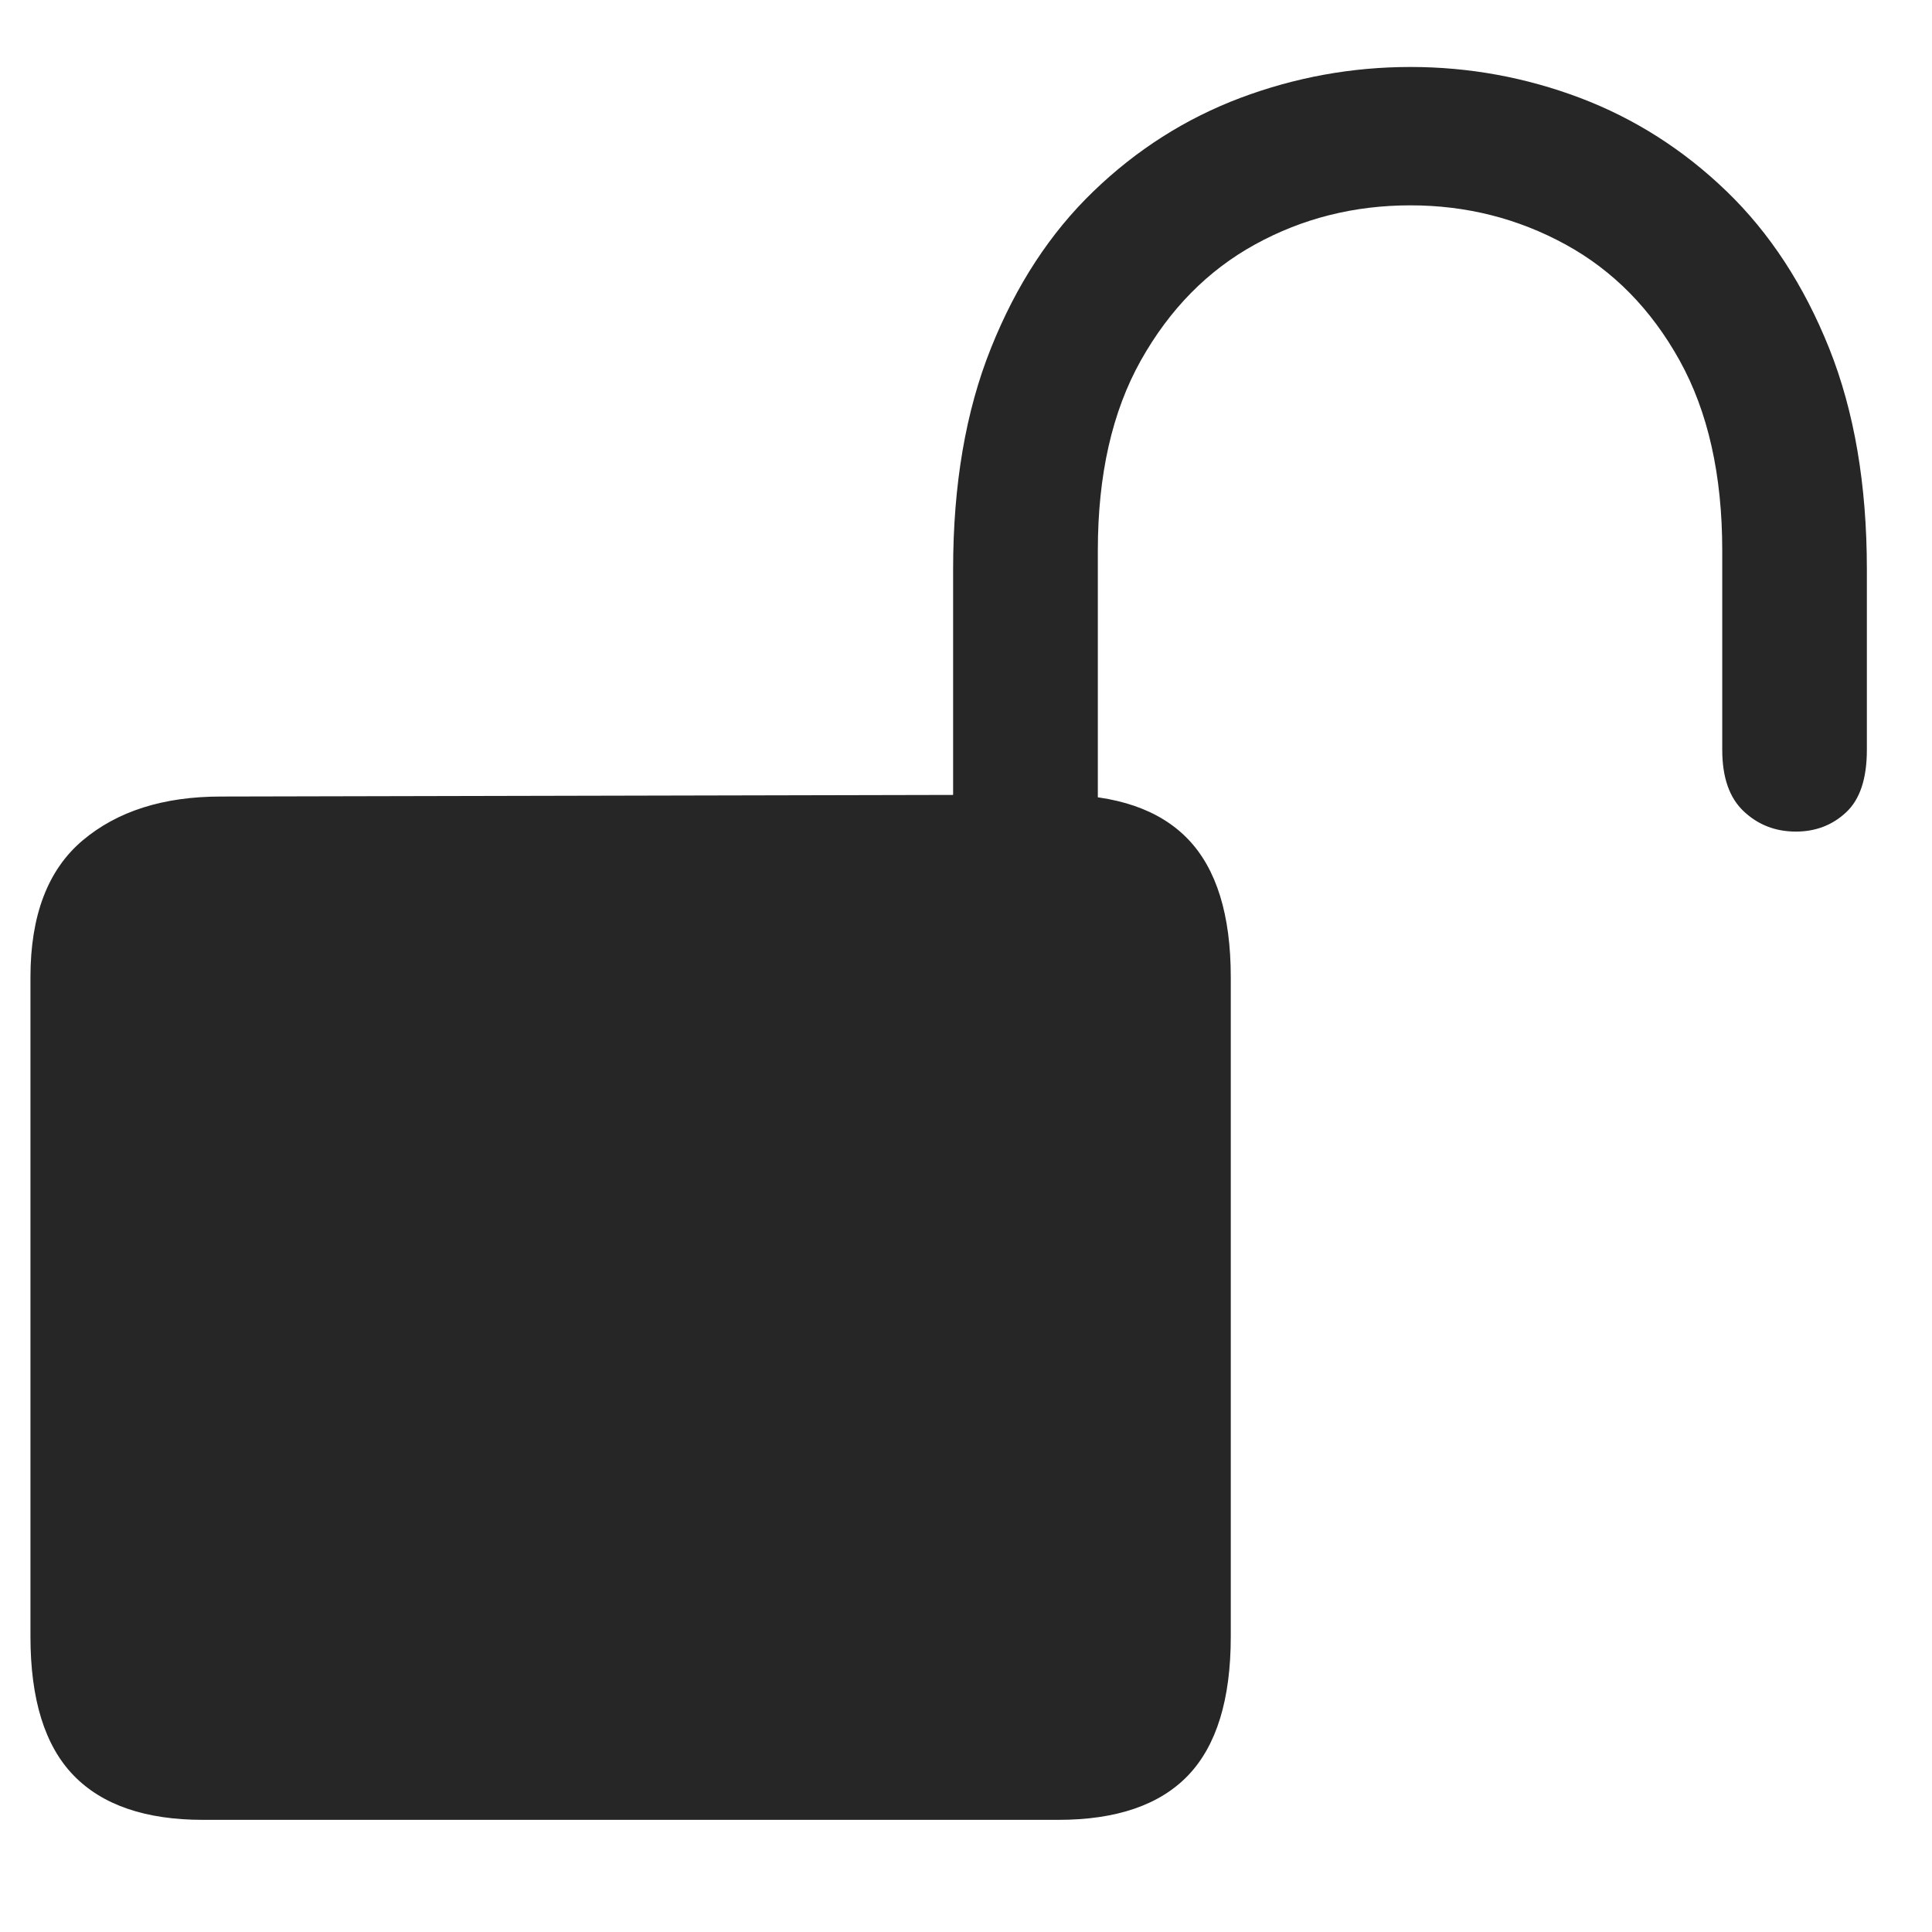 <svg width="21" height="21" viewBox="0 0 21 21" fill="none" xmlns="http://www.w3.org/2000/svg">
    <path d="M2.206 19.781H11.503C12.134 19.781 12.605 19.62 12.914 19.298C13.223 18.975 13.378 18.472 13.378 17.789V10.621C13.378 9.944 13.223 9.444 12.914 9.122C12.605 8.8 12.134 8.638 11.503 8.638L2.401 8.658C1.776 8.658 1.275 8.817 0.897 9.136C0.52 9.455 0.331 9.95 0.331 10.621V17.789C0.331 18.472 0.487 18.975 0.8 19.298C1.112 19.62 1.581 19.781 2.206 19.781ZM10.36 9.293H11.933V5.982C11.933 5.162 12.089 4.473 12.401 3.917C12.714 3.36 13.127 2.94 13.642 2.657C14.156 2.374 14.719 2.232 15.331 2.232C15.937 2.232 16.498 2.374 17.016 2.657C17.533 2.94 17.947 3.36 18.256 3.917C18.565 4.473 18.72 5.162 18.72 5.982V8.15C18.72 8.45 18.798 8.673 18.954 8.819C19.11 8.966 19.299 9.039 19.521 9.039C19.735 9.039 19.918 8.969 20.067 8.829C20.217 8.689 20.292 8.463 20.292 8.15V6.187C20.292 5.269 20.155 4.468 19.882 3.785C19.608 3.101 19.237 2.533 18.769 2.081C18.3 1.628 17.769 1.29 17.177 1.065C16.584 0.841 15.969 0.728 15.331 0.728C14.693 0.728 14.076 0.841 13.48 1.065C12.885 1.29 12.353 1.628 11.884 2.081C11.415 2.533 11.044 3.101 10.771 3.785C10.497 4.468 10.36 5.269 10.36 6.187V9.293Z" fill="black" fill-opacity="0.85"/>
</svg>
